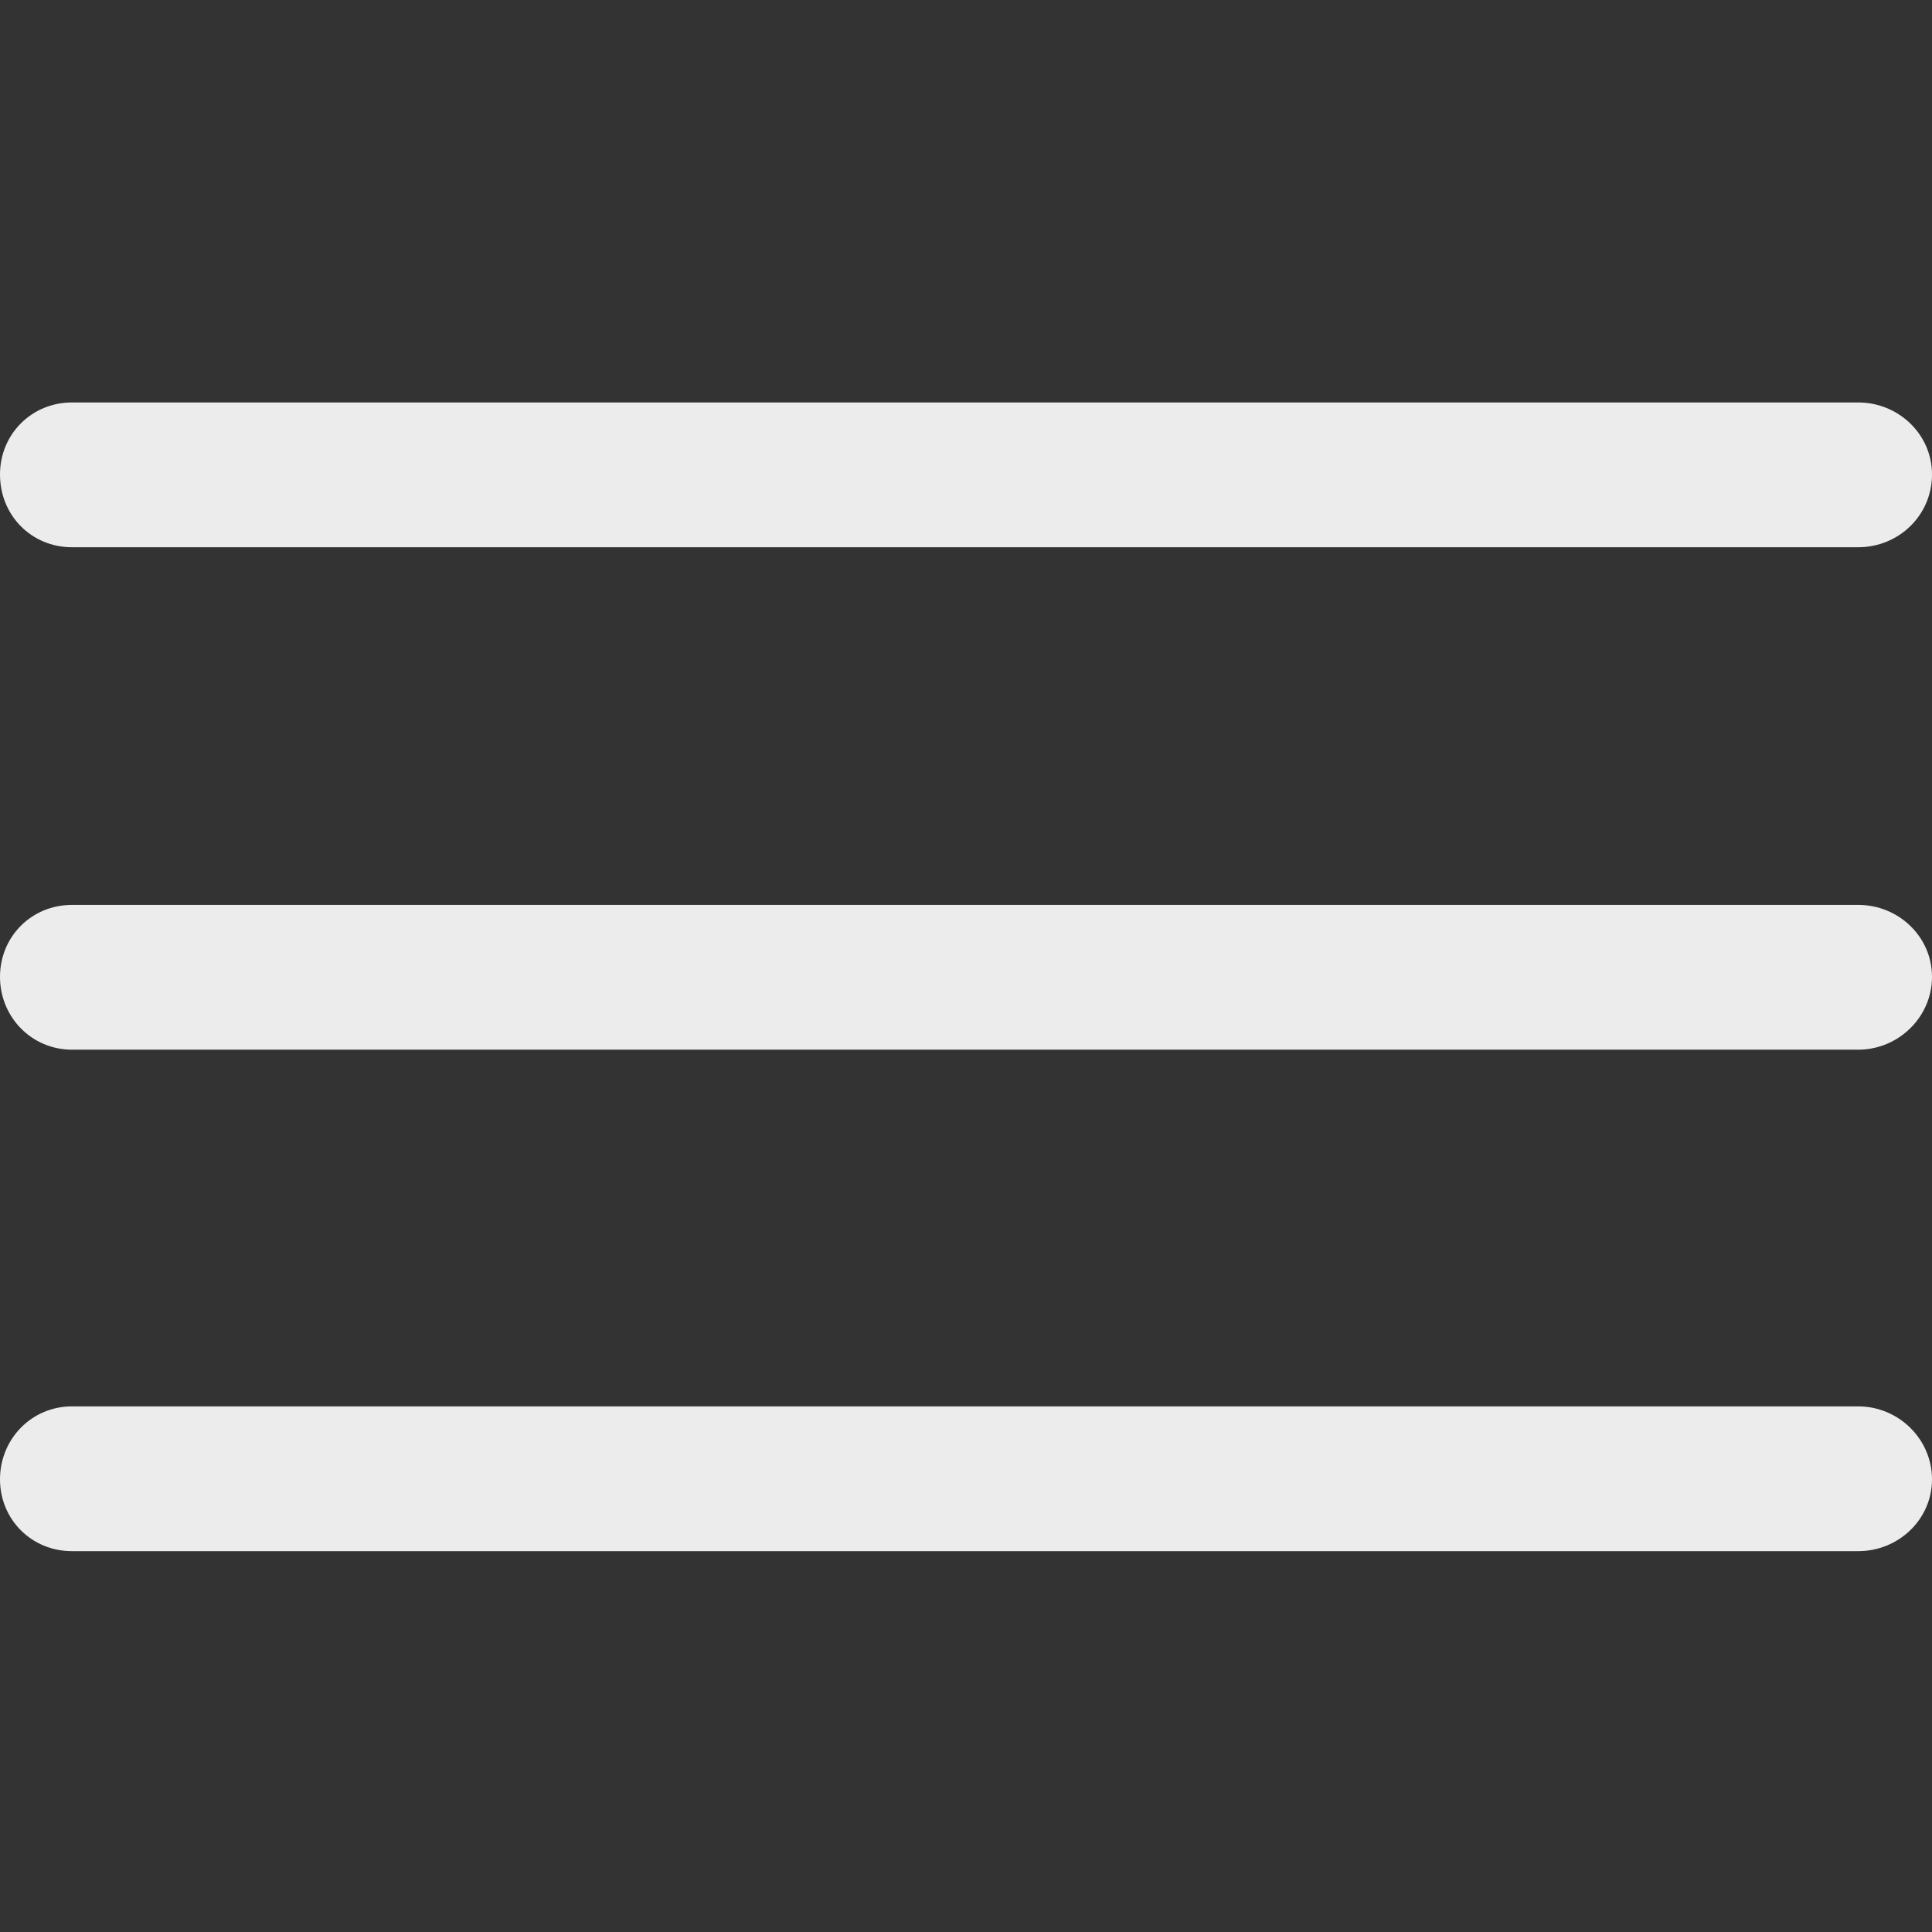 <svg xmlns="http://www.w3.org/2000/svg" width="16" height="16" viewBox="0 0 16 16" fill="none">
    <rect x="0" y="0" width="16" height="16" fill="#333333" stroke="none"/>
    <path d="M0.596 4.532H15.389C15.722 4.532 16 4.27 16 3.929C16 3.596 15.722 3.333 15.389 3.333H0.596C0.262 3.333 0 3.596 0 3.929C0 4.27 0.262 4.532 0.596 4.532ZM0.596 8.693H15.389C15.722 8.693 16 8.423 16 8.09C16 7.756 15.722 7.494 15.389 7.494H0.596C0.262 7.494 0 7.756 0 8.09C0 8.423 0.262 8.693 0.596 8.693ZM0.596 12.846H15.389C15.722 12.846 16 12.584 16 12.251C16 11.917 15.722 11.647 15.389 11.647H0.596C0.262 11.647 0 11.917 0 12.251C0 12.584 0.262 12.846 0.596 12.846Z" fill="#ECECEC"/>
</svg>
